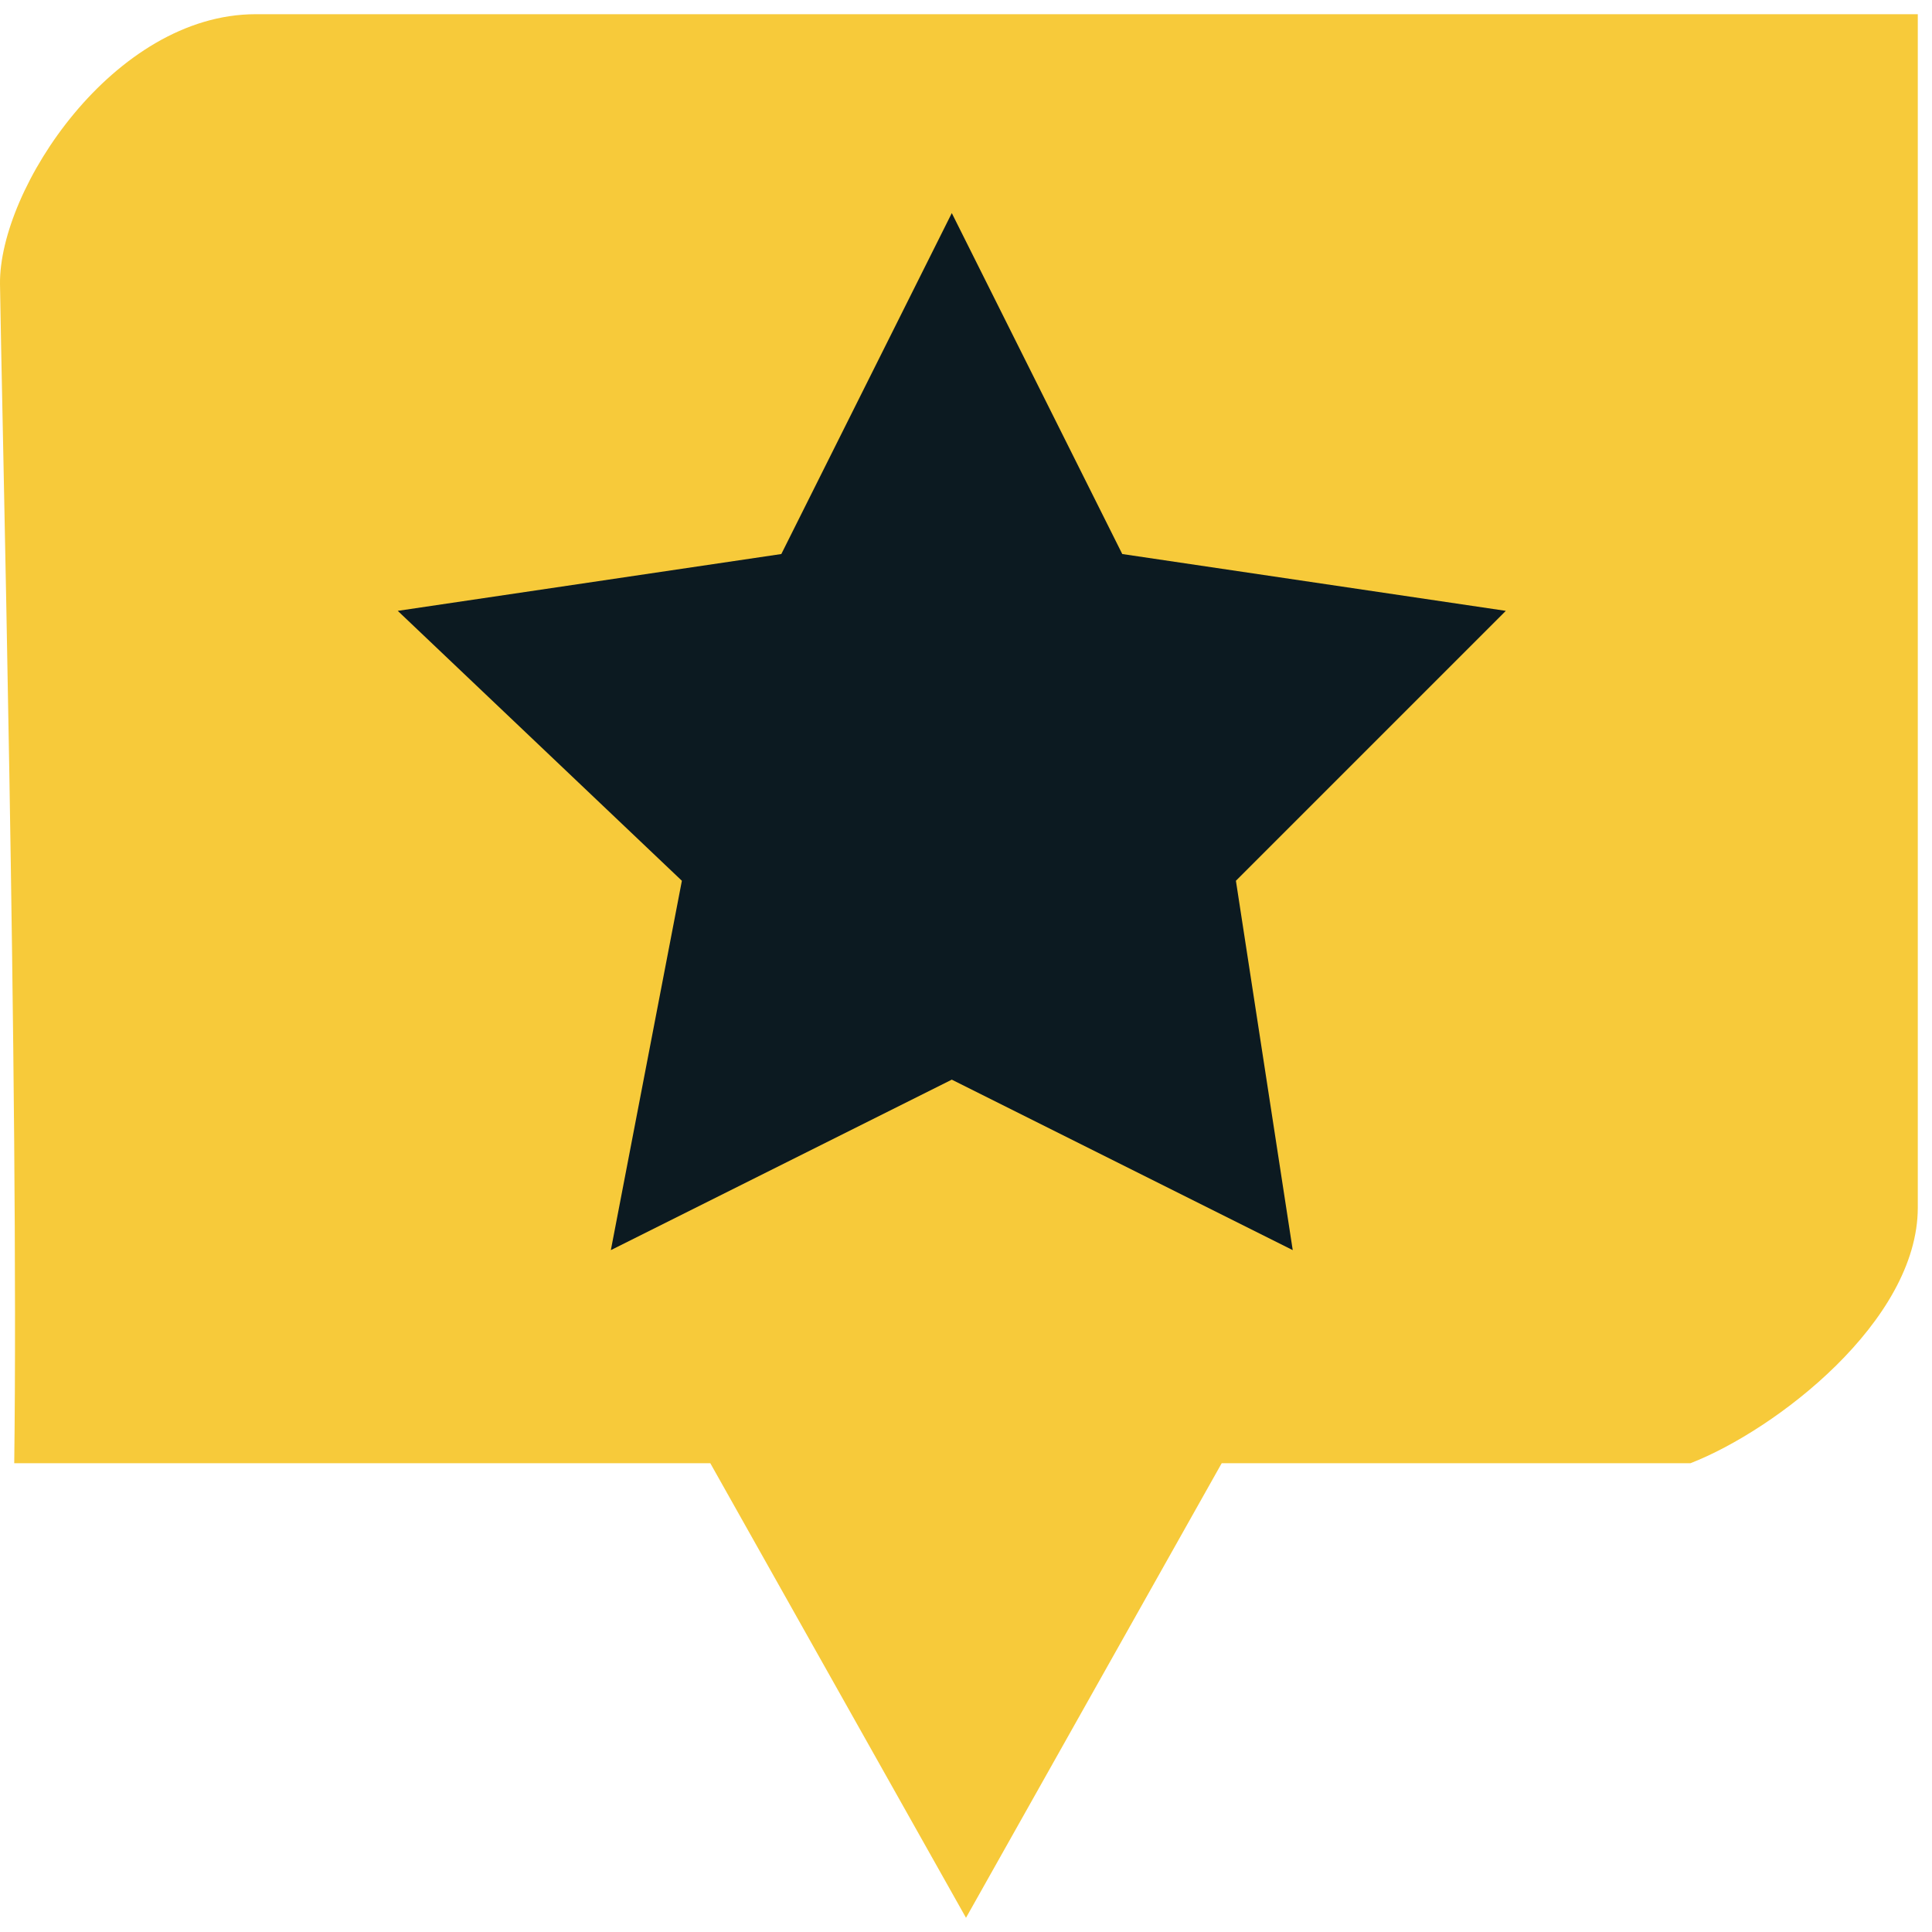 <svg width="67" height="67" viewBox="0 0 68 67" fill="none" xmlns="http://www.w3.org/2000/svg">
<path d="M0.501 51C0.667 38.167 0.041 12.845 0 9.5C-0.04 6.155 4 0 9 0H67.5C67.5 0 67.5 38 67.5 42C67.5 46 62.5 49.833 59.5 51H43L34 67L25 51H0.501Z" fill="#F7CA3A"/>
<path d="M27.5 19L33.5 7L39.5 19L53 21L43.5 30.5L45.5 43.5L33.5 37.5L21.5 43.5L24 30.5L14 21L27.5 19Z" fill="#0C1A21"/>
</svg>
 